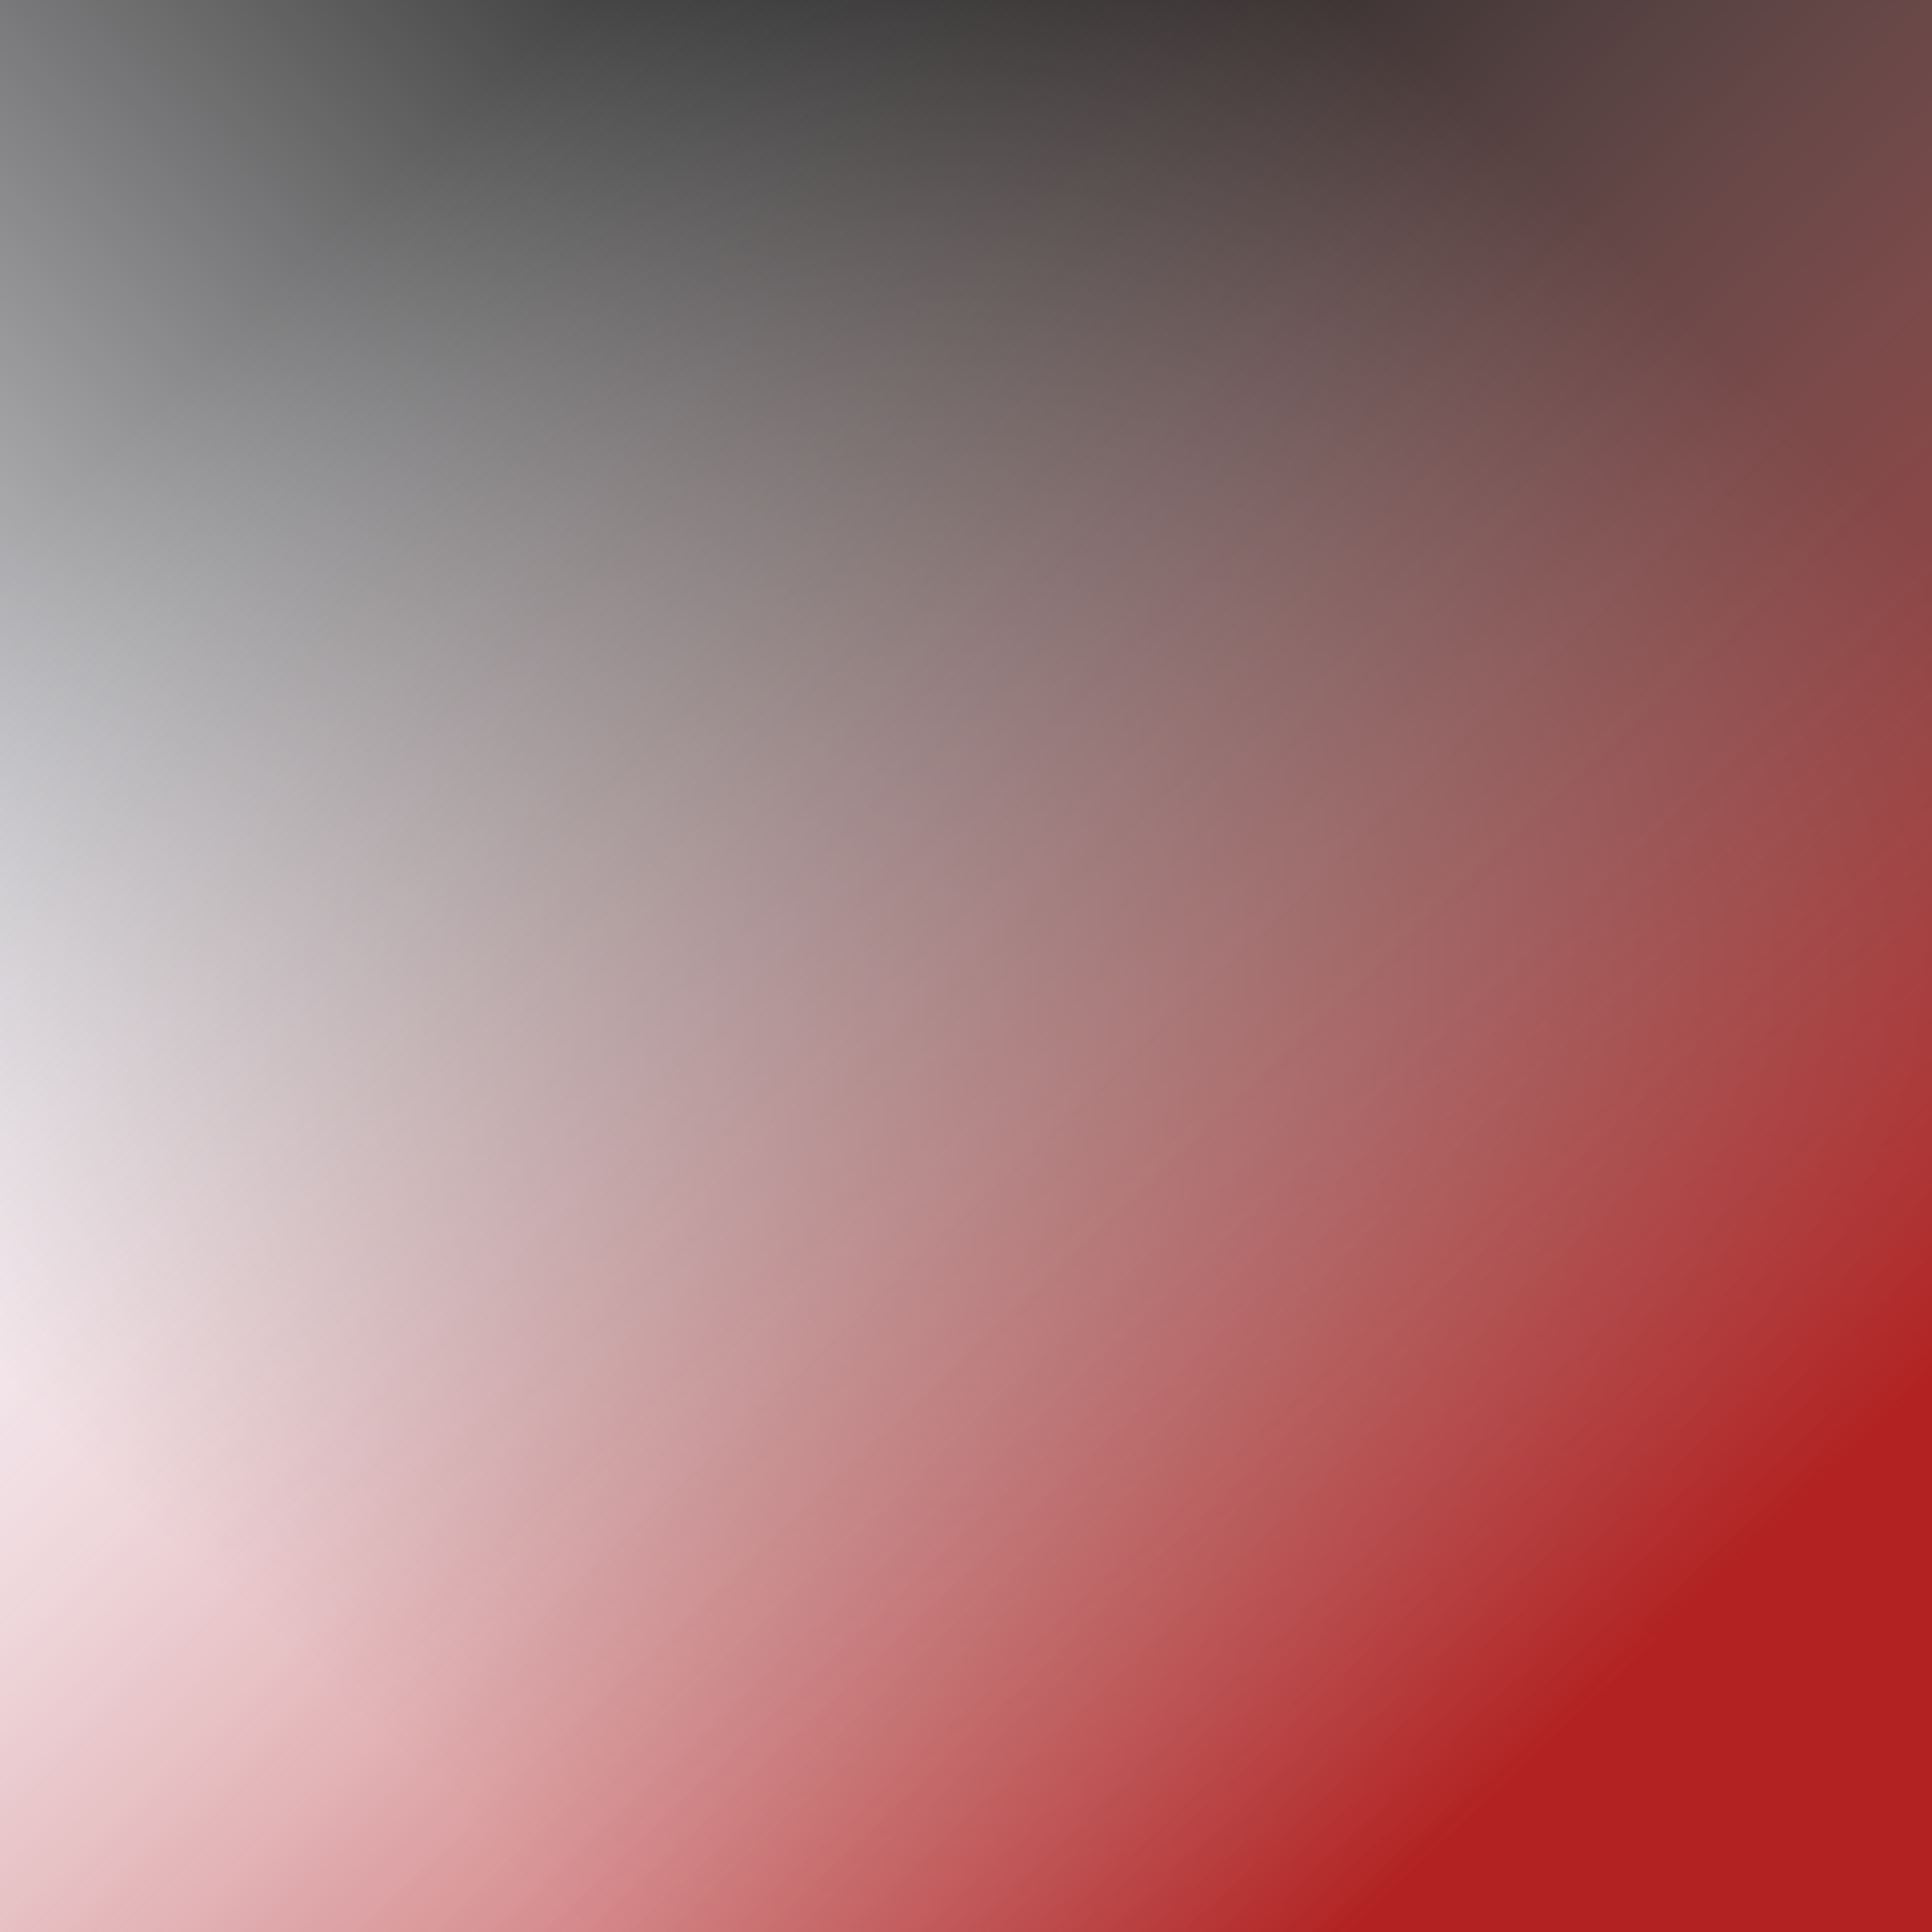 <svg xmlns="http://www.w3.org/2000/svg" version="1.1" xmlns:xlink="http://www.w3.org/1999/xlink" xmlns:svgjs="http://svgjs.dev/svgjs" viewBox="0 0 700 700" width="700" height="700">
    <defs>
        <linearGradient gradientTransform="rotate(-224, 0.5, 0.5)" x1="50%" y1="0%" x2="50%" y2="100%" id="gggrain-gradient2">
        <stop stop-color="firebrick" stop-opacity="1" offset="-0%"></stop>
        <stop stop-color="rgba(255,255,255,0)" stop-opacity="0" offset="100%"></stop>
        </linearGradient>
        <linearGradient gradientTransform="rotate(224, 0.5, 0.5)" x1="50%" y1="0%" x2="50%" y2="100%" id="gggrain-gradient3">
        <stop stop-color="ghostwhite" stop-opacity="1"></stop><stop stop-color="rgba(255,255,255,0)" stop-opacity="0" offset="100%"></stop>
        </linearGradient>
        <filter id="gggrain-filter" x="-20%" y="-20%" width="140%" height="140%" filterUnits="objectBoundingBox" primitiveUnits="userSpaceOnUse" color-interpolation-filters="sRGB">
        <feTurbulence type="fractalNoise" baseFrequency="0.41" numOctaves="2" seed="2" stitchTiles="stitch" x="0%" y="0%" width="100%" height="100%" result="turbulence"></feTurbulence>
        <feColorMatrix type="saturate" values="0" x="0%" y="0%" width="100%" height="100%" in="turbulence" result="colormatrix"></feColorMatrix>
        <feComponentTransfer x="0%" y="0%" width="100%" height="100%" in="colormatrix" result="componentTransfer">
            <feFuncR type="linear" slope="3"></feFuncR>
            <feFuncG type="linear" slope="3"></feFuncG>
            <feFuncB type="linear" slope="3"></feFuncB>
        </feComponentTransfer>
        <feColorMatrix x="0%" y="0%" width="100%" height="100%" in="componentTransfer" result="colormatrix2" type="matrix" values="1 0 0 0 0
                  0 1 0 0 0
                  0 0 1 0 0
                  0 0 0 17 -9">
        </feColorMatrix>
  </filter><filter id="gggrain-saturate" x="-20%" y="-20%" width="140%" height="140%" filterUnits="objectBoundingBox" primitiveUnits="userSpaceOnUse" color-interpolation-filters="sRGB">
    <feColorMatrix type="saturate" values="3" x="0%" y="0%" width="100%" height="100%" in="SourceGraphic" result="colormatrix"></feColorMatrix>
  </filter></defs><g filter="url(#gggrain-saturate)"><rect width="100%" height="100%" fill="hsl(170, 56%, 58%)"></rect><rect width="100%" height="100%" fill="url(#gggrain-gradient3)"></rect><rect width="100%" height="100%" fill="url(#gggrain-gradient2)"></rect><rect width="100%" height="100%" fill="transparent" filter="url(#gggrain-filter)" opacity="0.51" style="mix-blend-mode: soft-light"></rect></g></svg>
